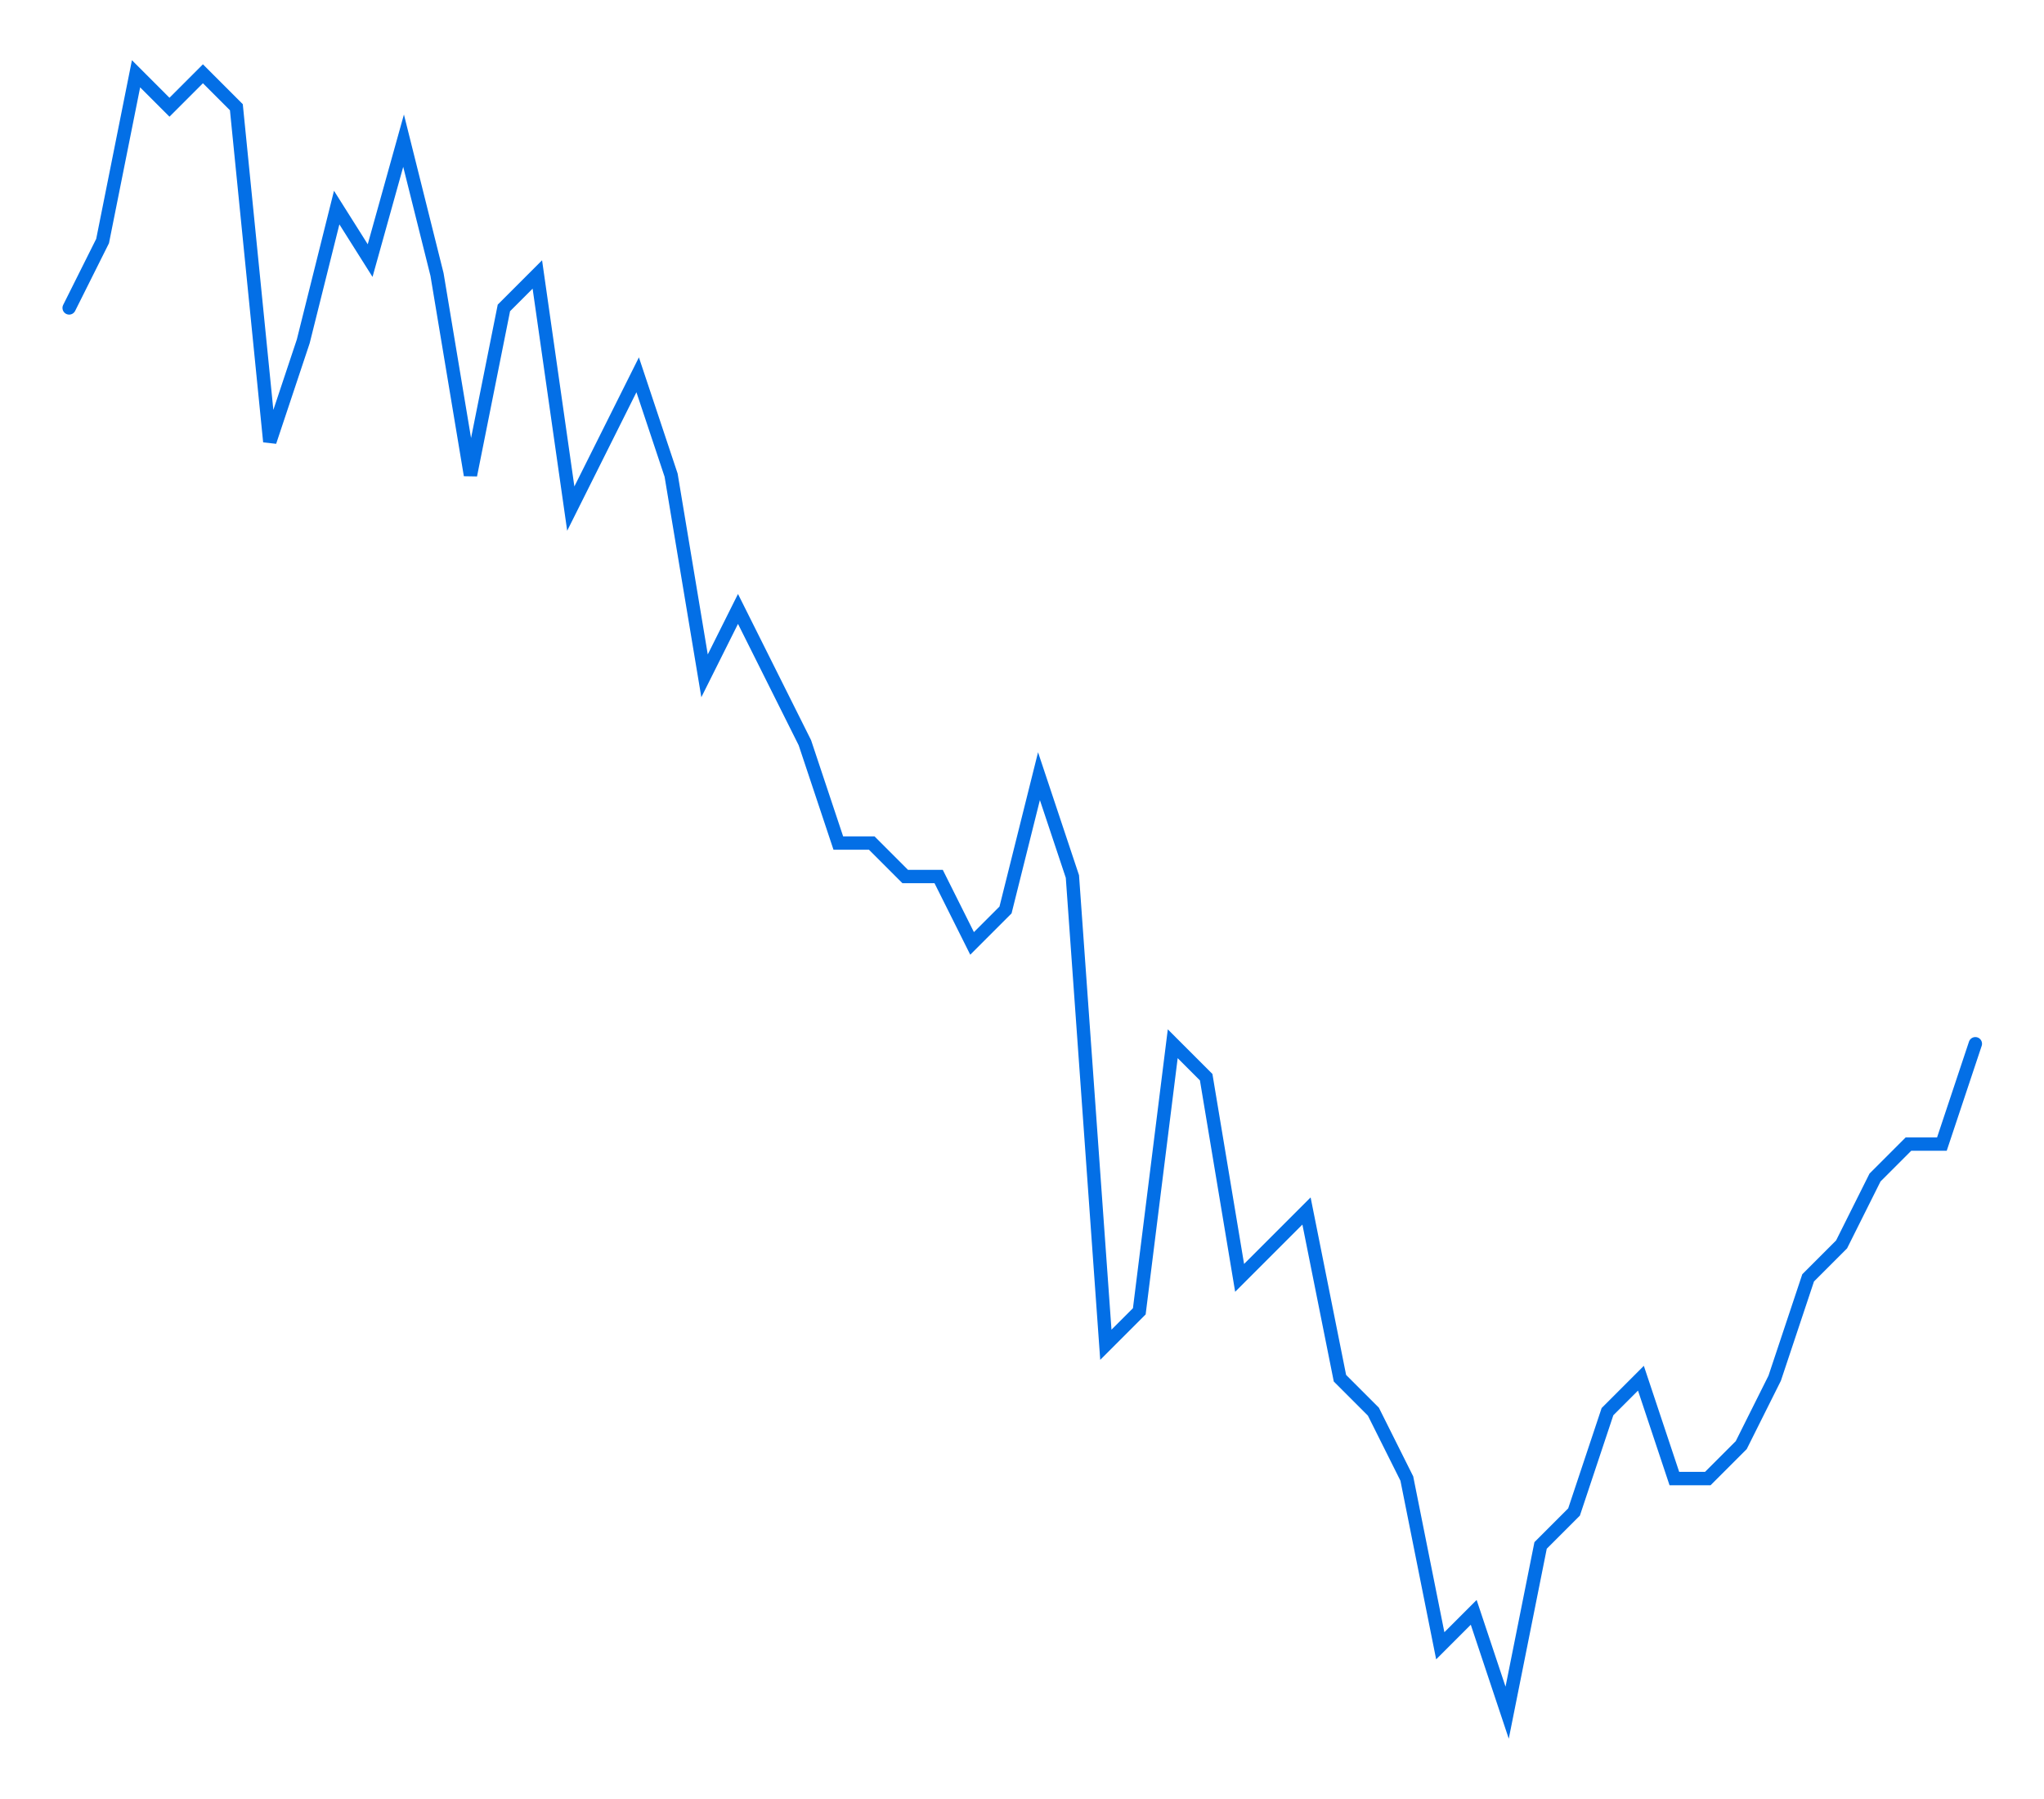 <svg xmlns="http://www.w3.org/2000/svg" xmlns:xlink="http://www.w3.org/1999/xlink" width="305.607" height="268.917" viewBox="0 0 305.607 268.917">
  <defs>
    <filter id="Graph_Border" x="0" y="0" width="305.607" height="268.917" filterUnits="userSpaceOnUse">
      <feOffset dy="3" input="SourceAlpha"/>
      <feGaussianBlur stdDeviation="3" result="blur"/>
      <feFlood flood-color="#0065ff" flood-opacity="0.161"/>
      <feComposite operator="in" in2="blur"/>
      <feComposite in="SourceGraphic"/>
    </filter>
  </defs>
  <g transform="matrix(1, 0, 0, 1, 0, 0)" filter="url(#Graph_Border)">
    <path id="Graph_Border-2" data-name="Graph Border" d="M131,465l5-10,5-25,5,5,5-5,5,5,5,50,5-15,5-20,5,7.925L181,440l5,20,5,30,5-25,5-5,5,35,5-10,5-10,5,15,5,30,5-10,5,10,5,10,5,15h5l5,5h5l5,10,5-5,5-20,5,15,5,70,5-5,5-40,5,5,5,30,5-5,5-5,5,25,5,5,5,10,5,25,5-5,5,15,5-25,5-5,5-15,5-5,5,15h5l5-5,5-10,5-15,5-5,5-10,5-5h5l5-15" transform="translate(-120.66 -421.97)" fill="none" stroke="#036fe6" stroke-linecap="round" stroke-width="2"/>
  </g>
</svg>
